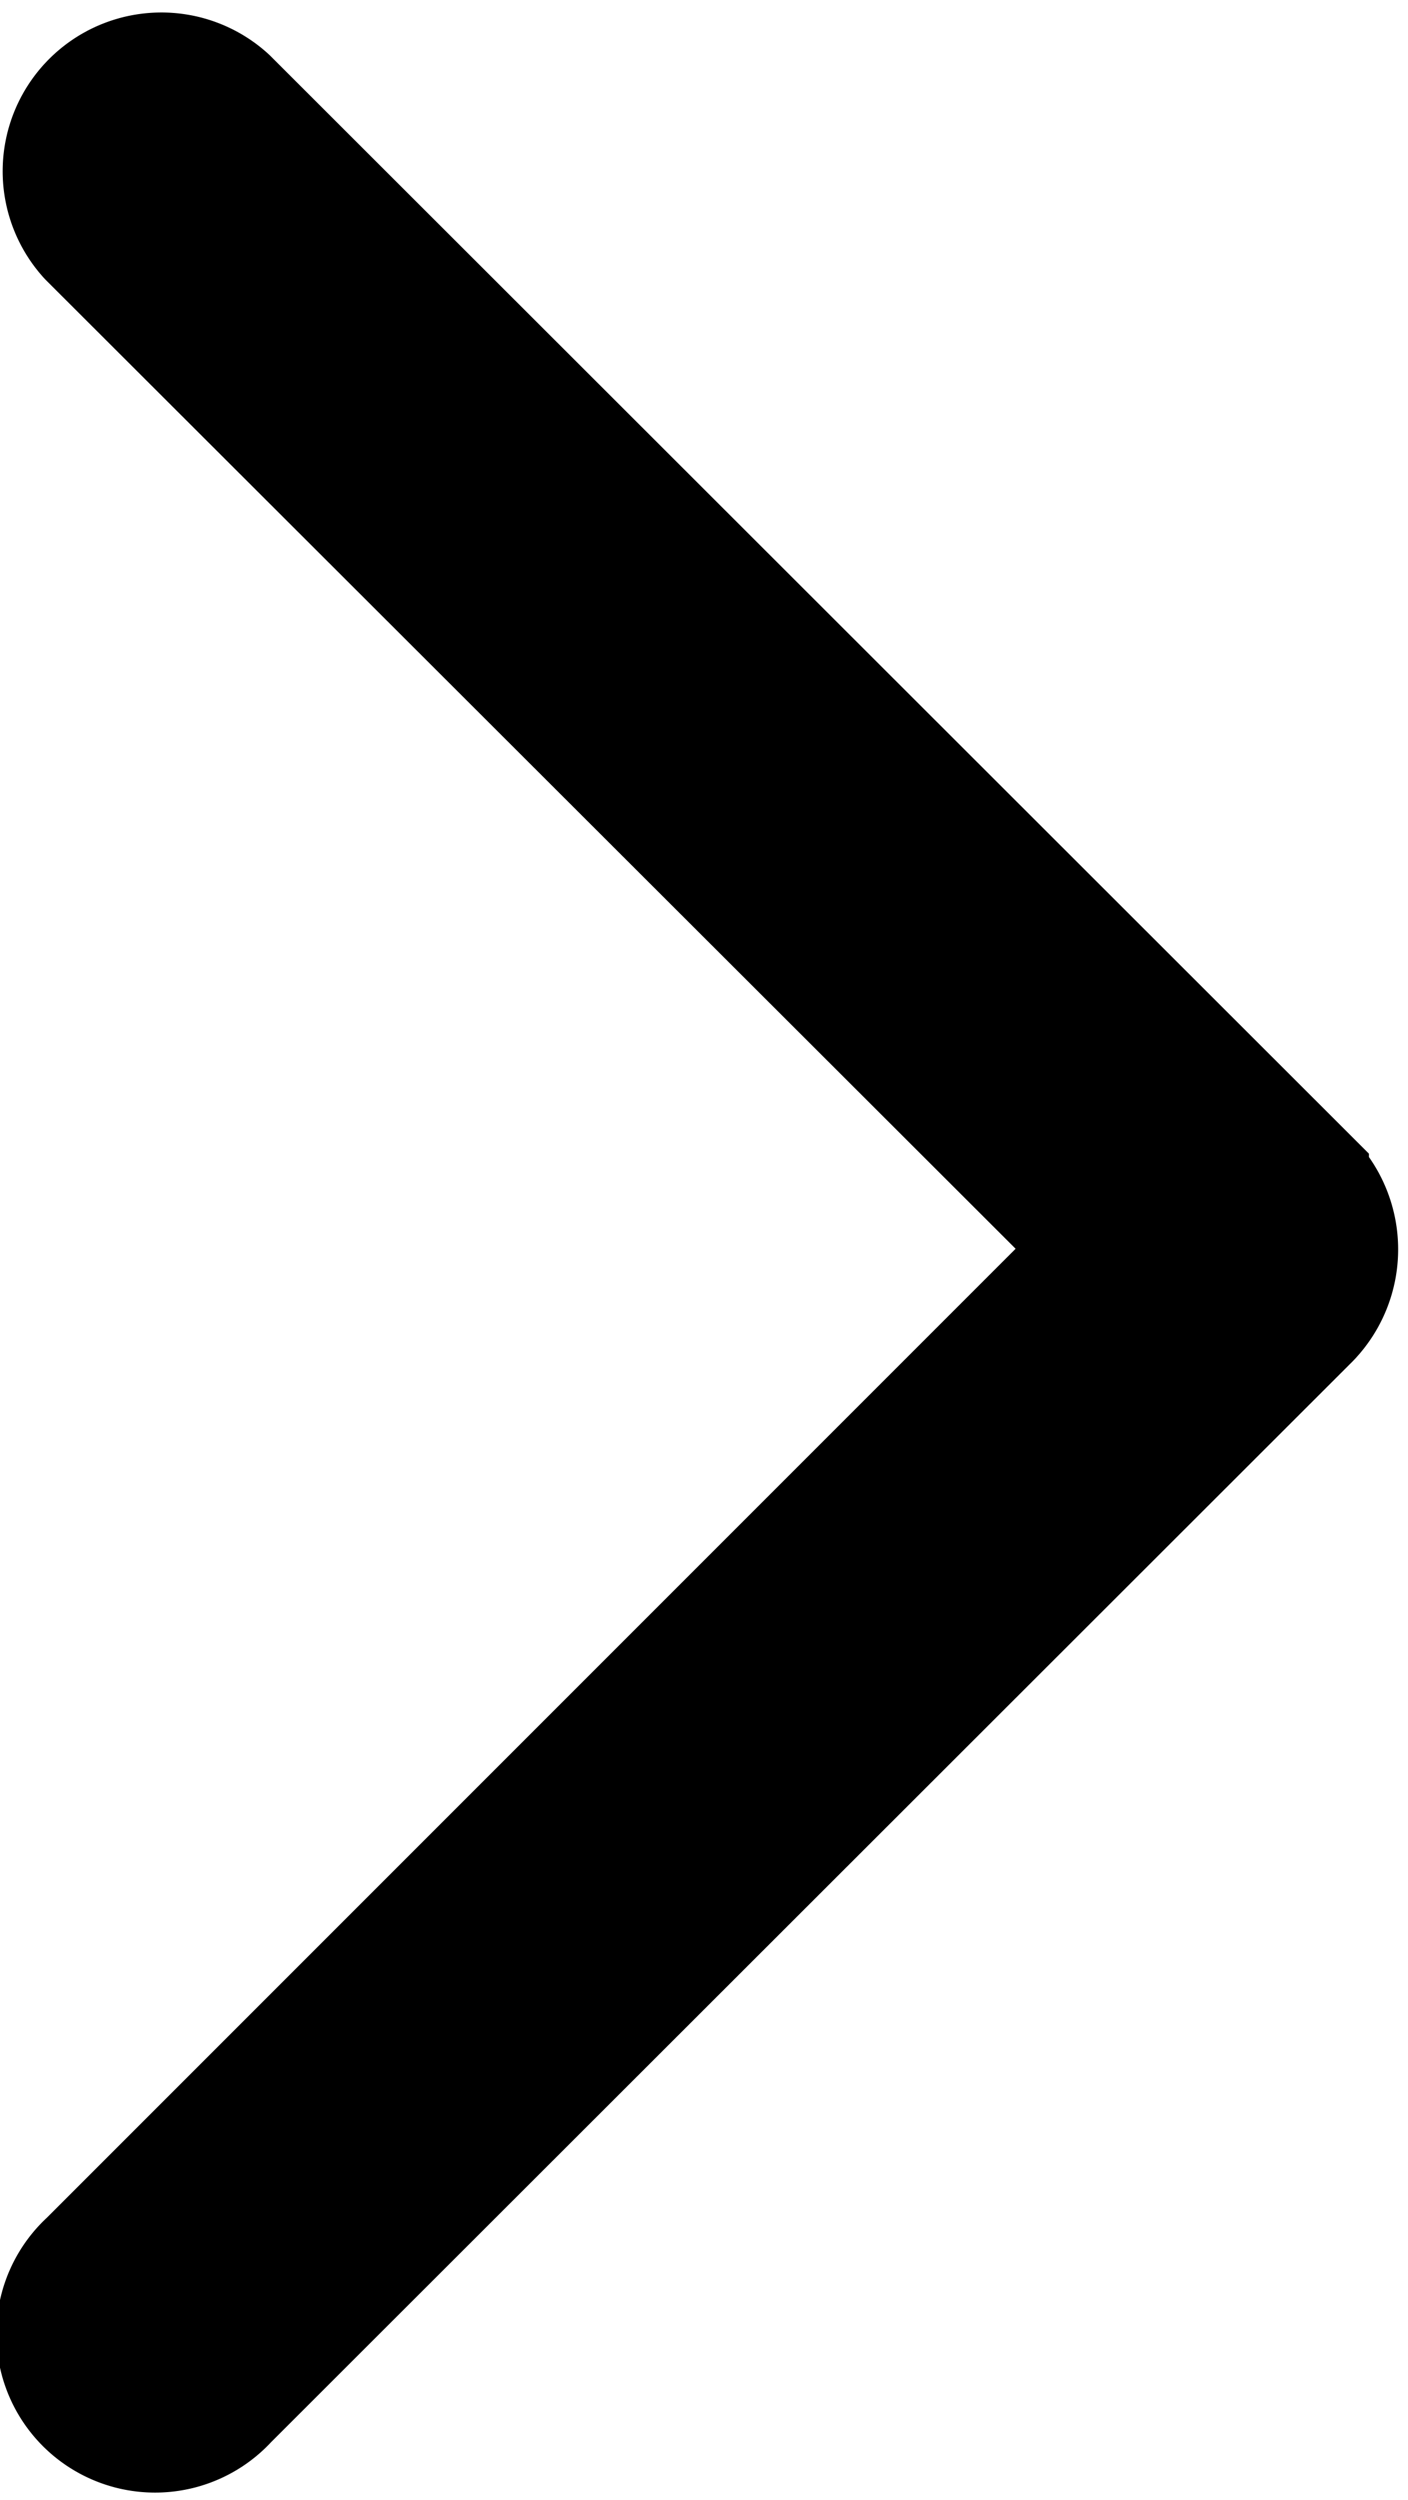 <svg xmlns="http://www.w3.org/2000/svg" viewBox="0 0 8.756 15.543">
  <path d="M632.934,98.086a.637.637,0,0,1,.9-.9l6.729,6.723a.648.648,0,0,1,0,.9l-6.729,6.723a.637.637,0,1,1-.9-.9l6.277-6.277Z" transform="translate(-632.4 -96.591)" fill="color" stroke="color" stroke-width="0.7"/>
</svg>
